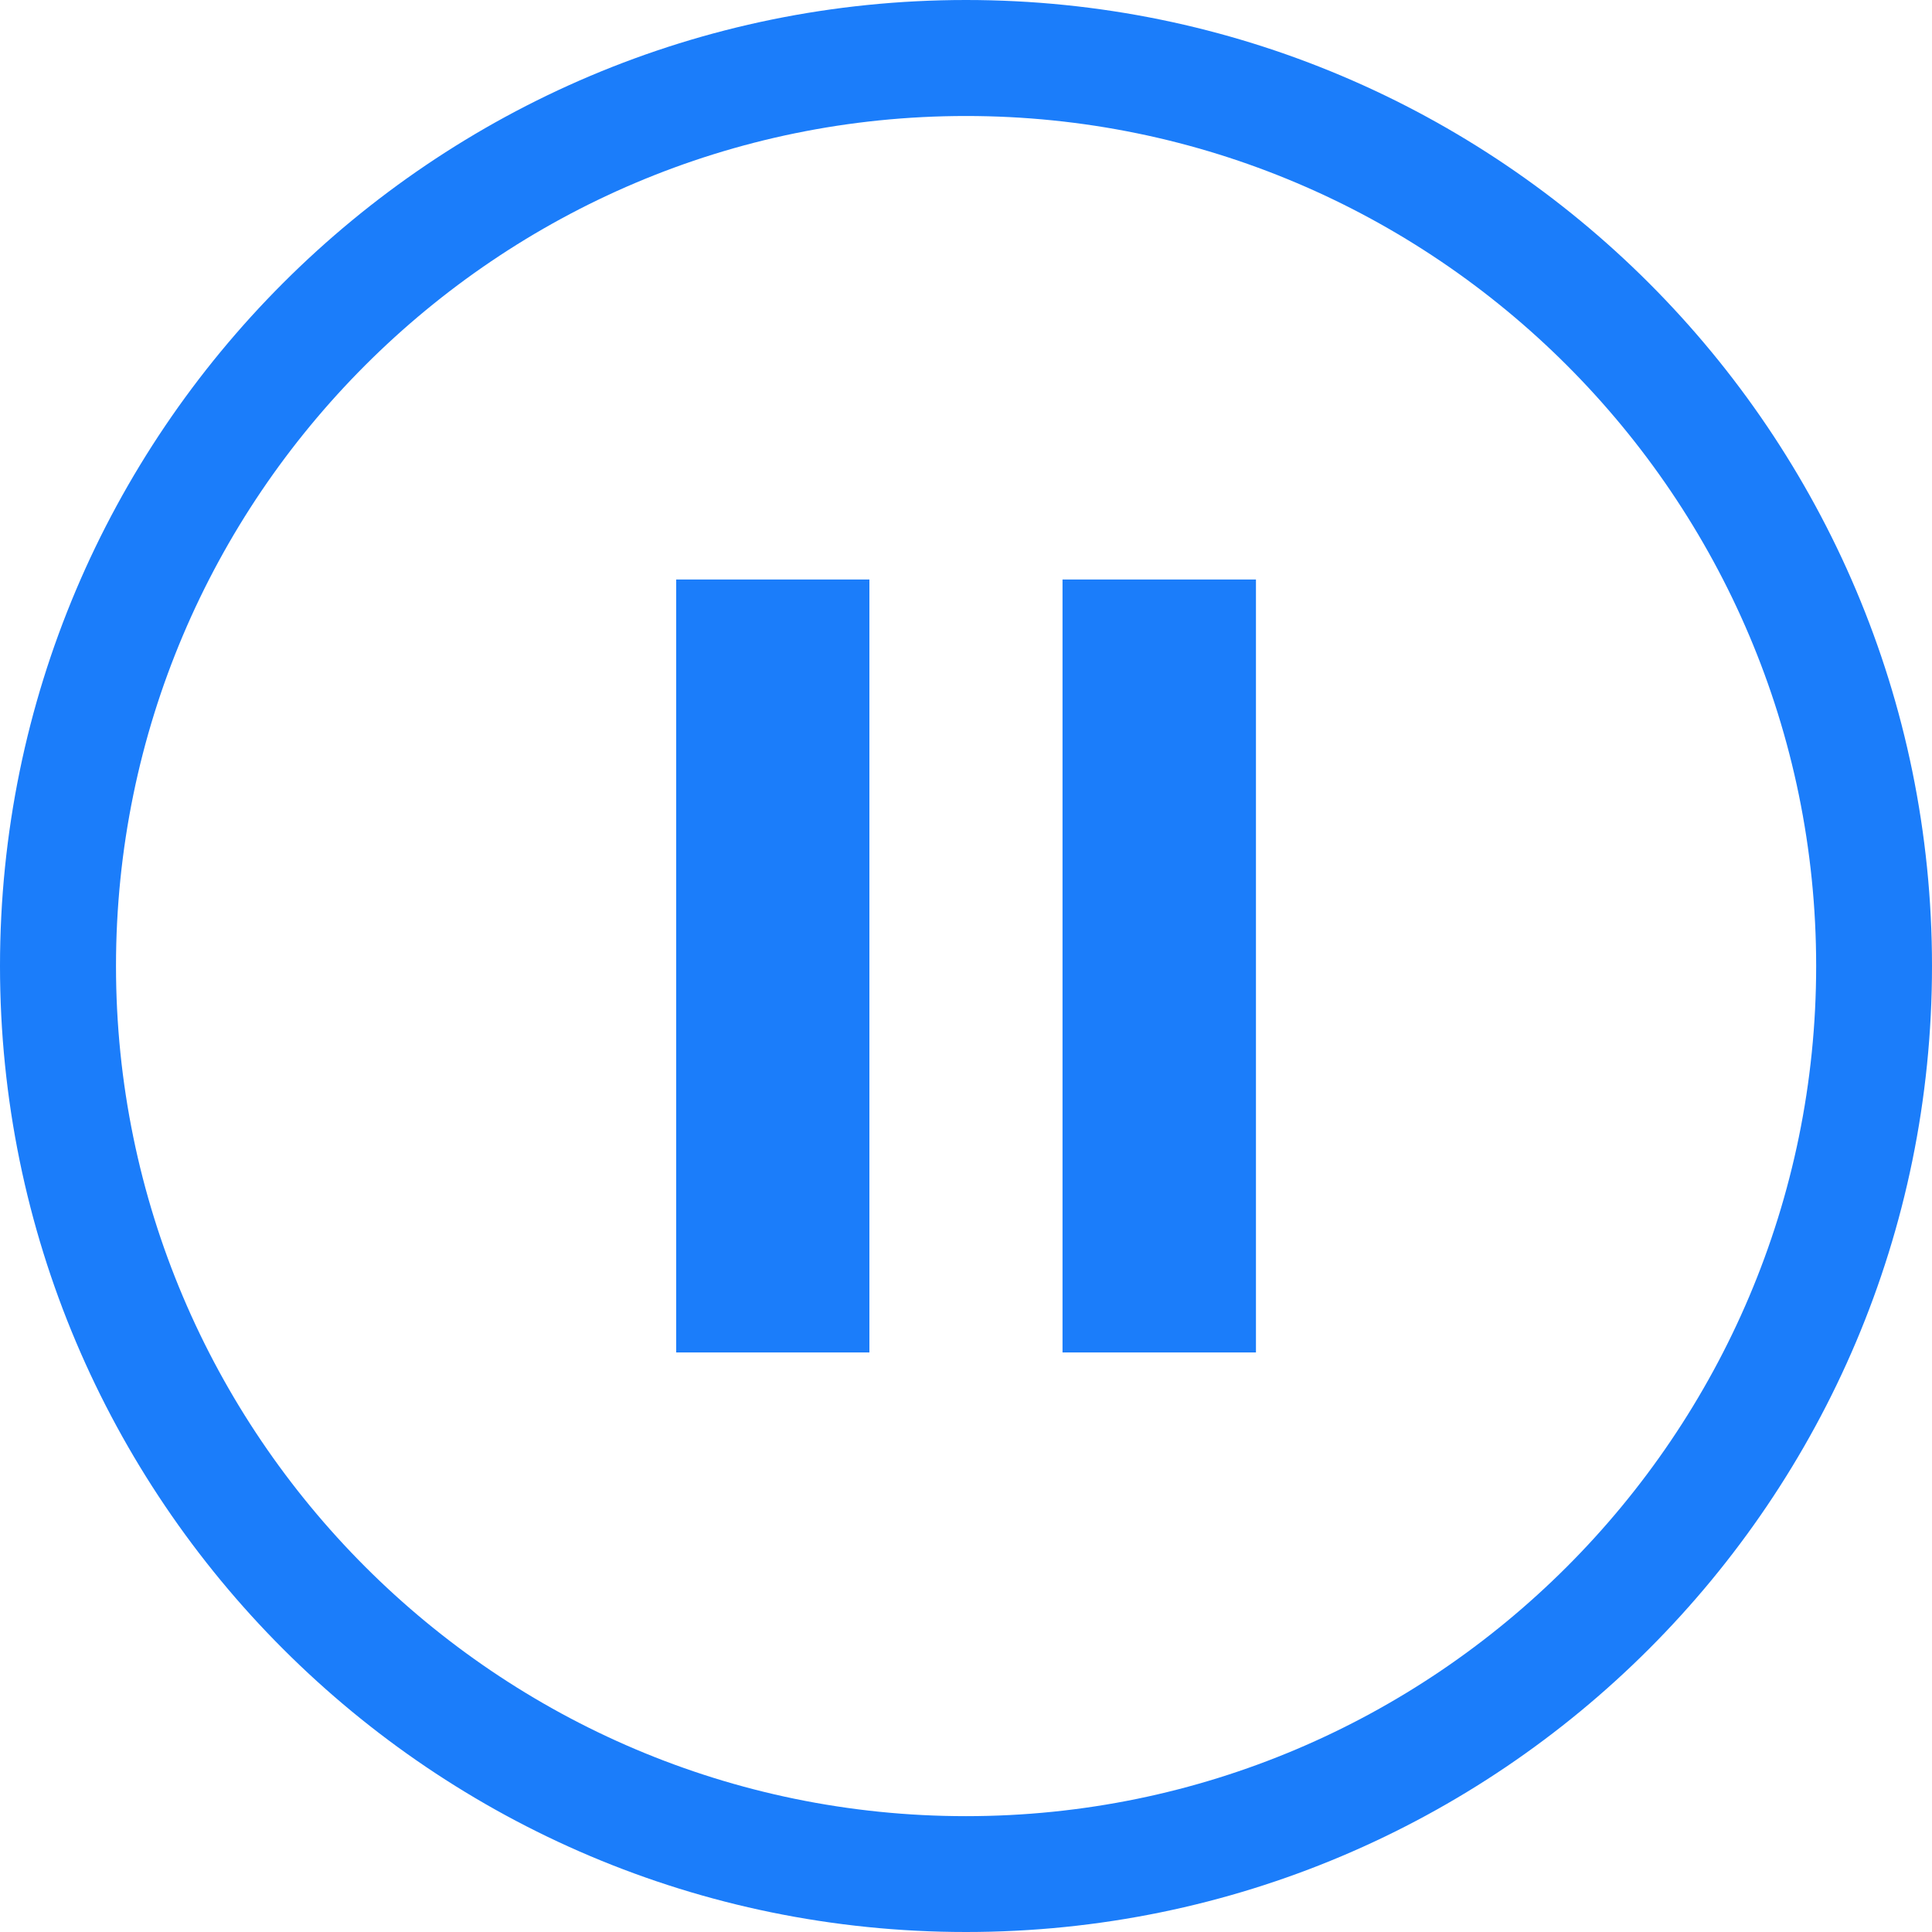 <svg version="1.1" xmlns="http://www.w3.org/2000/svg" xmlns:xlink="http://www.w3.org/1999/xlink" x="0px" y="0px"
	 width="25px" height="25px" viewBox="0 0 25 25" enable-background="new 0 0 25 25">
<path fill="#1B7DFA" d="M12.5,0C5.601,0,0,5.601,0,12.5C0,19.4,5.601,25,12.5,25C19.4,25,25,19.4,25,12.5C25,5.601,19.4,0,12.5,0z
	 M12.5,23.501c-6.065,0-10.999-4.937-10.999-11.001c0-6.065,4.934-10.999,10.999-10.999c6.064,0,11.001,4.934,11.001,10.999
	C23.501,18.564,18.564,23.501,12.5,23.501z M8.75,7.499h2.5v10.002h-2.5V7.499z M13.749,7.499h2.503v10.002h-2.503V7.499z"/>
</svg>
